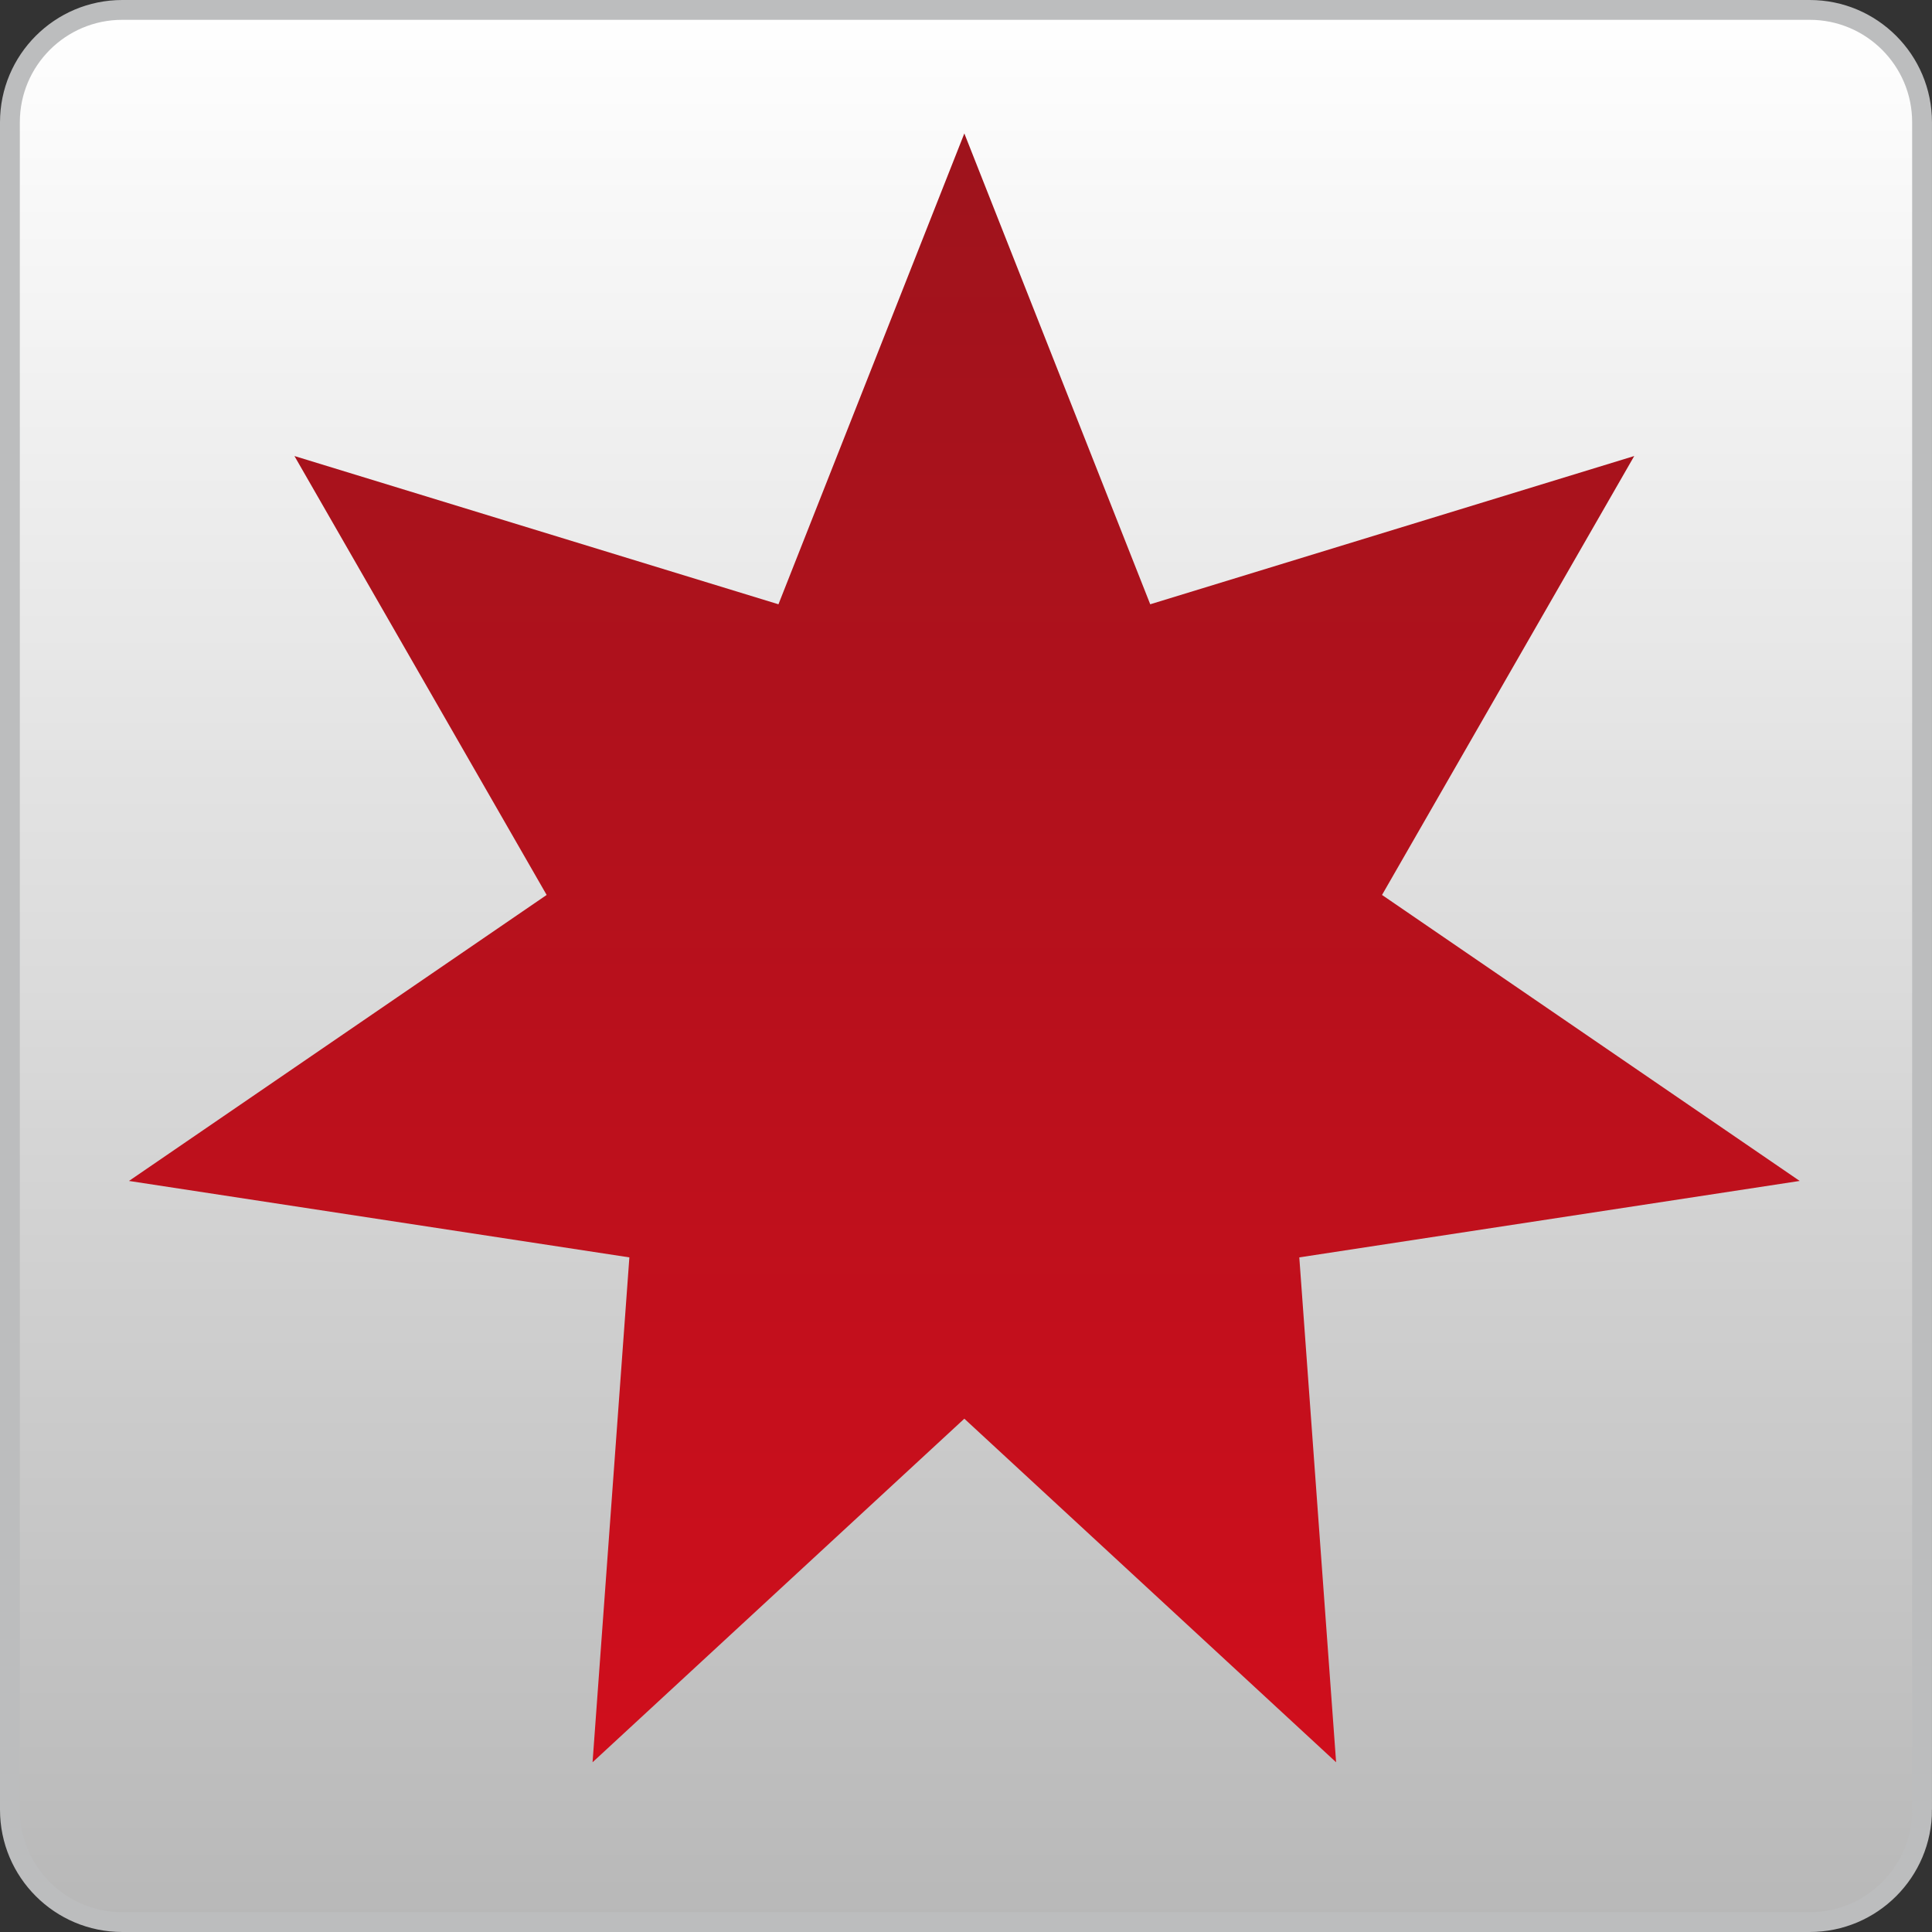 <?xml version="1.0" encoding="utf-8"?>
<!-- Generator: Adobe Illustrator 12.0.0, SVG Export Plug-In . SVG Version: 6.00 Build 51448)  -->
<!DOCTYPE svg PUBLIC "-//W3C//DTD SVG 1.1//EN" "http://www.w3.org/Graphics/SVG/1.1/DTD/svg11.dtd">
<svg  version="1.1" id="Ebene_1" xmlns="http://www.w3.org/2000/svg" xmlns:xlink="http://www.w3.org/1999/xlink" width="97.454" height="97.454"
	 viewBox="0 0 97.454 97.454" overflow="visible" enable-background="new 0 0 97.454 97.454" xml:space="preserve">
<rect x="0" y="0" width="97.454" height="97.454" fill="#333333" stroke="none"/>
<linearGradient id="XMLID_3_" gradientUnits="userSpaceOnUse" x1="48.727" y1="0.5" x2="48.727" y2="96.954">
	<stop  offset="0" style="stop-color:#FFFFFF"/>
	<stop  offset="1" style="stop-color:#B8B8B8"/>
</linearGradient>
<path fill="url(#XMLID_3_)" stroke="#BCBDBE" d="M96.954,91.285c0,3.131-2.538,5.669-5.669,5.669H6.169
	c-3.131,0-5.669-2.538-5.669-5.669V6.169C0.5,3.038,3.038,0.5,6.169,0.5h85.115c3.131,0,5.669,2.538,5.669,5.669V91.285z"/>
<linearGradient id="XMLID_4_" gradientUnits="userSpaceOnUse" x1="48.643" y1="6.731" x2="48.643" y2="88.892">
	<stop  offset="0" style="stop-color:#9E131C"/>
	<stop  offset="1" style="stop-color:#D00E1C"/>
</linearGradient>
<polygon fill="url(#XMLID_4_)" points="48.643,6.731 58.02,30.481 82.434,23.003 69.712,45.143 90.78,59.569 65.539,63.425 
	67.396,88.892 48.643,71.562 29.89,88.892 31.747,63.425 6.506,59.569 27.574,45.143 14.852,23.003 39.267,30.481 "/>
</svg>
